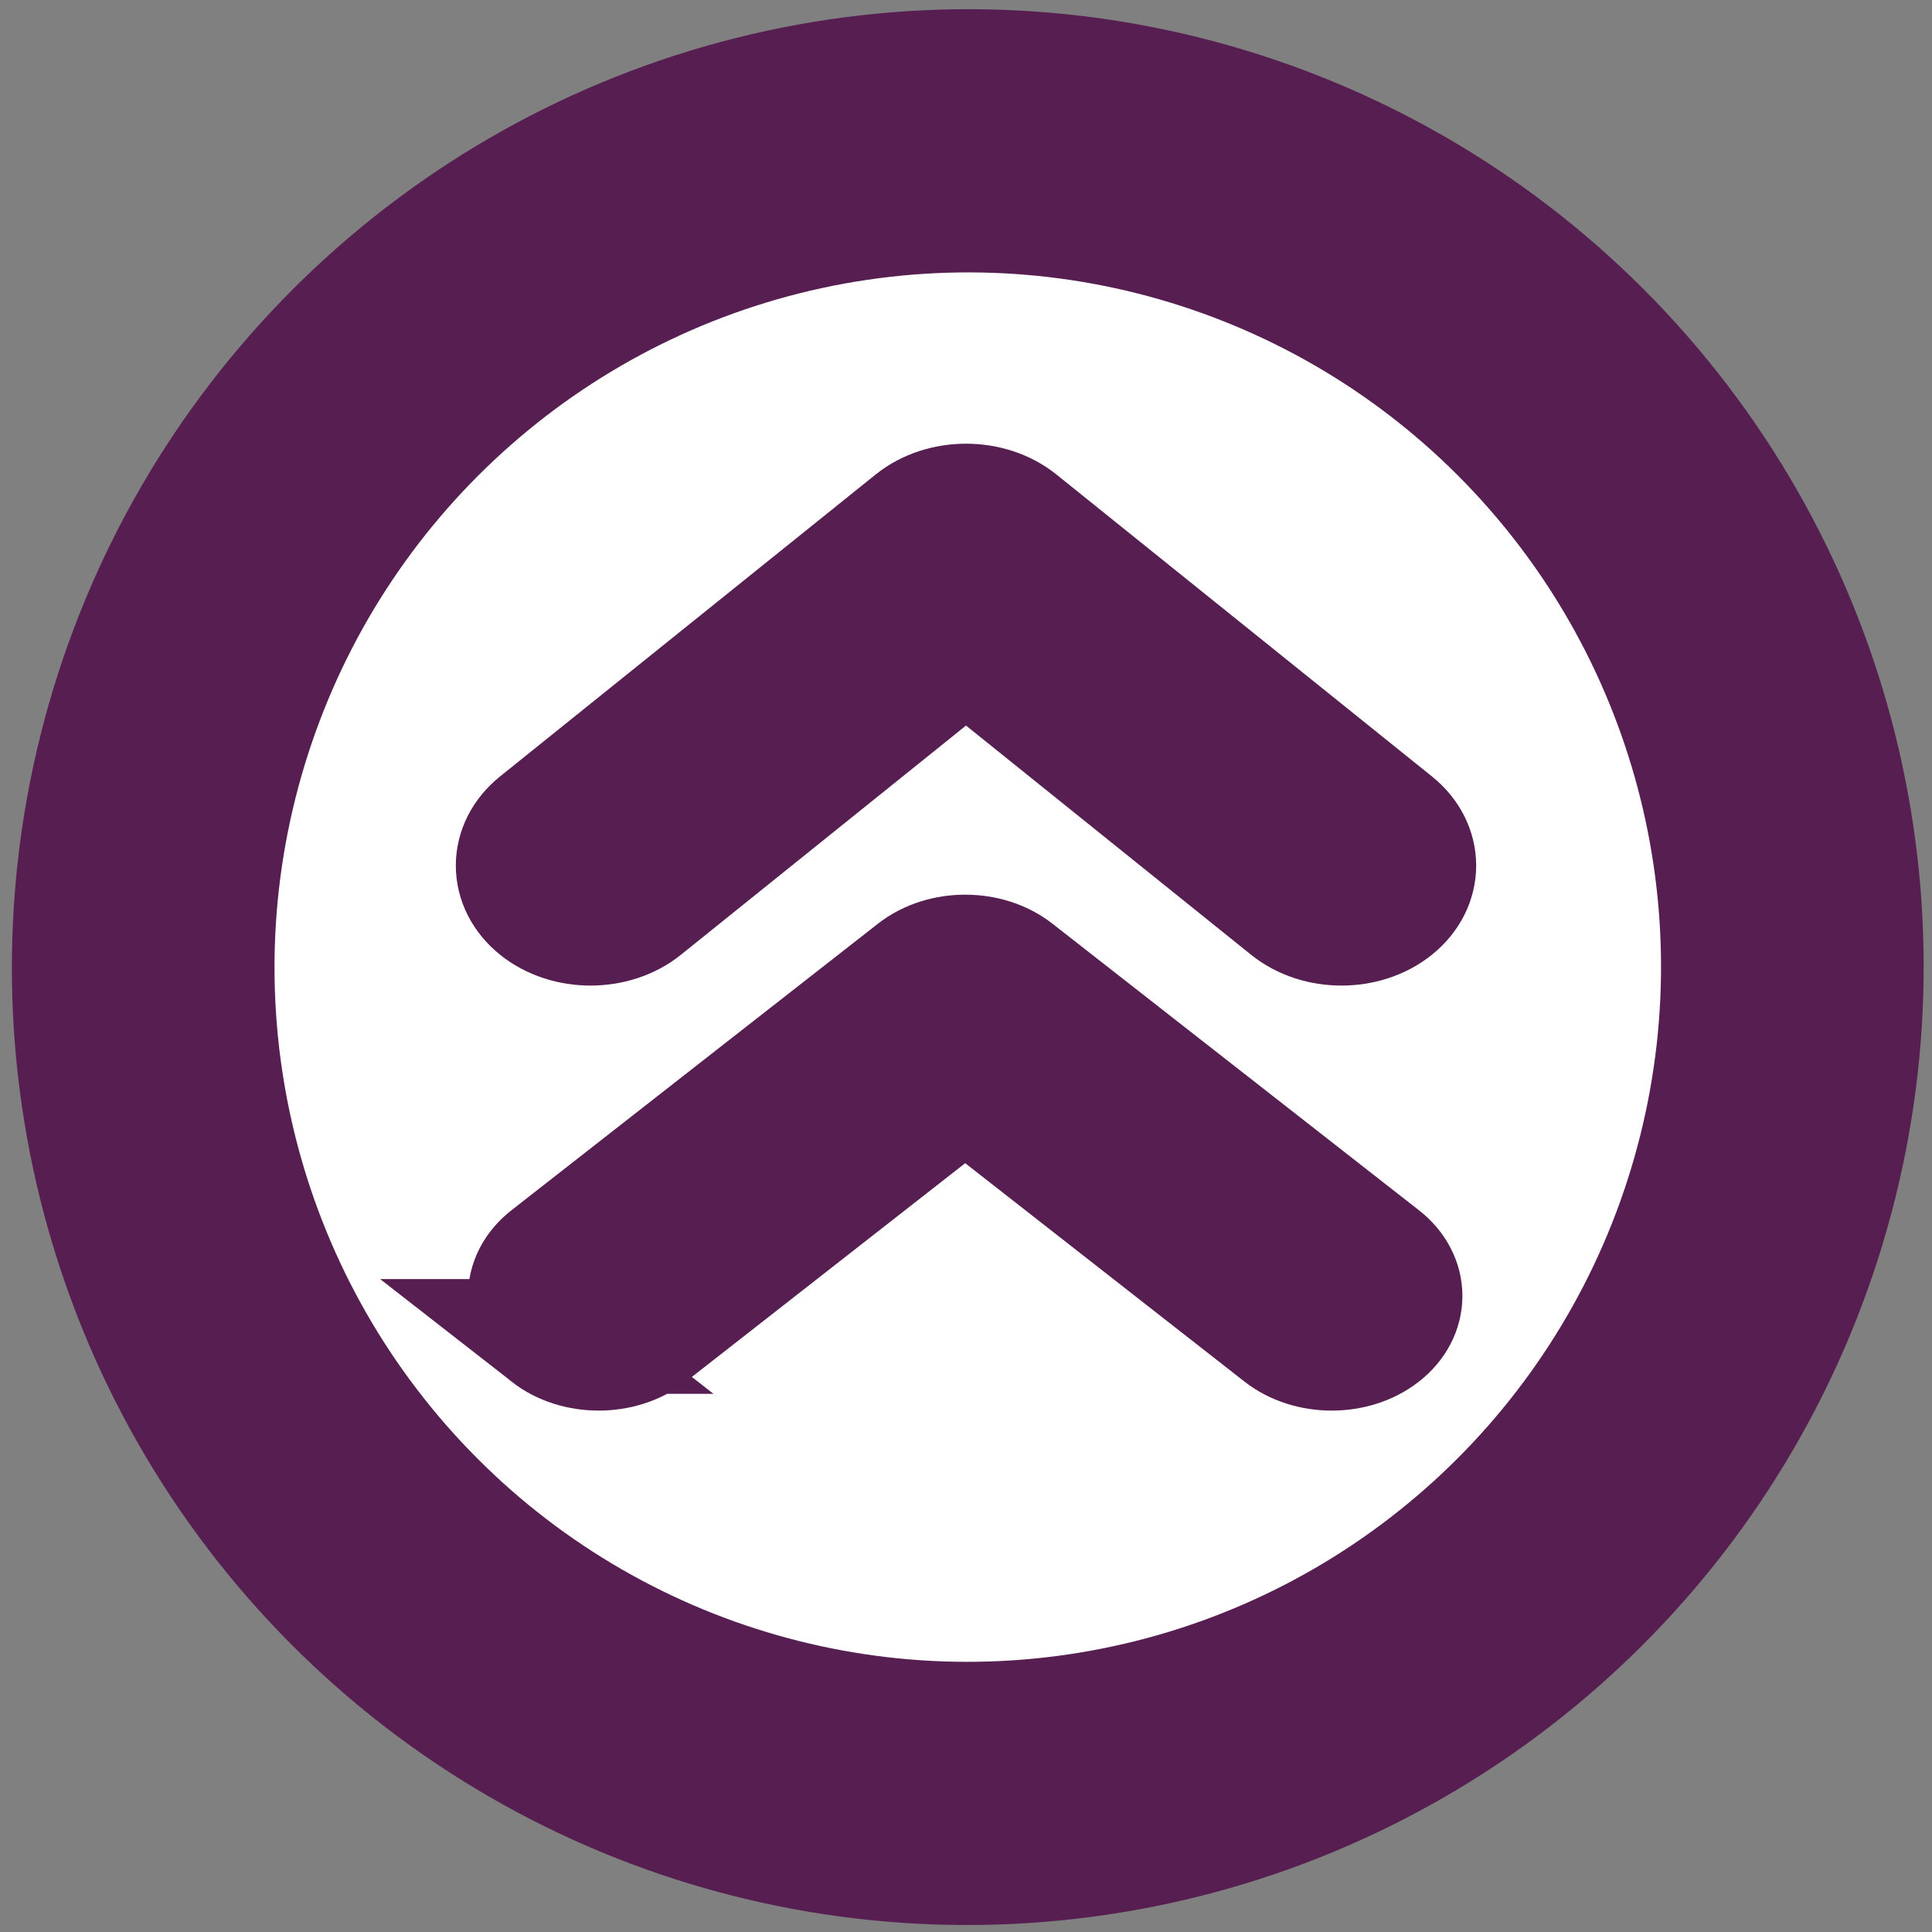 <?xml version="1.0" encoding="UTF-8" standalone="no"?>
<svg
   id="arrow-circle-down"
   viewBox="0 0 24 24"
   width="512"
   height="512"
   version="1.1"
   sodipodi:docname="article-up.svg"
   inkscape:version="1.4 (1:1.4+202410161351+e7c3feb100)"
   xmlns:inkscape="http://www.inkscape.org/namespaces/inkscape"
   xmlns:sodipodi="http://sodipodi.sourceforge.net/DTD/sodipodi-0.dtd"
   xmlns:xlink="http://www.w3.org/1999/xlink"
   xmlns="http://www.w3.org/2000/svg"
   xmlns:svg="http://www.w3.org/2000/svg">
  <rect x="0" y="0" width="24" height="24" fill="#808080" stroke="none"/>
  <defs
     id="defs2">
    <linearGradient
       id="swatch6"
       inkscape:swatch="solid">
      <stop
         style="stop-color:#571f51;stop-opacity:1;"
         offset="0"
         id="stop6" />
    </linearGradient>
    <linearGradient
       id="swatch2"
       inkscape:swatch="solid">
      <stop
         style="stop-color:#571f51;stop-opacity:1;"
         offset="0"
         id="stop2" />
    </linearGradient>
    <linearGradient
       id="swatch1"
       inkscape:swatch="solid">
      <stop
         style="stop-color:#000000;stop-opacity:1;"
         offset="0"
         id="stop1" />
    </linearGradient>
    <linearGradient
       id="swatch4"
       inkscape:swatch="solid">
      <stop
         style="stop-color:#ffffff;stop-opacity:1;"
         offset="0"
         id="stop4" />
    </linearGradient>
    <linearGradient
       id="swatch3"
       inkscape:swatch="solid">
      <stop
         style="stop-color:#571f51;stop-opacity:1;"
         offset="0"
         id="stop3" />
    </linearGradient>
    <linearGradient
       inkscape:collect="always"
       xlink:href="#swatch3"
       id="linearGradient3"
       x1="0.581"
       y1="11.668"
       x2="22.754"
       y2="11.668"
       gradientUnits="userSpaceOnUse"
       gradientTransform="matrix(0.925,0,0,0.928,-9.919,6.148)" />
    <linearGradient
       inkscape:collect="always"
       xlink:href="#swatch4"
       id="linearGradient4"
       x1="0.213"
       y1="12.021"
       x2="23.87"
       y2="12.021"
       gradientUnits="userSpaceOnUse"
       gradientTransform="matrix(0.896,0,0,0.891,-9.913,6.271)" />
    <linearGradient
       inkscape:collect="always"
       xlink:href="#swatch2"
       id="linearGradient2"
       x1="7.358"
       y1="9.77"
       x2="16.291"
       y2="9.77"
       gradientUnits="userSpaceOnUse"
       gradientTransform="matrix(0.933,0,0,-0.75,-19.728,14.397)" />
    <linearGradient
       inkscape:collect="always"
       xlink:href="#swatch6"
       id="linearGradient6"
       x1="5.241"
       y1="8.619"
       x2="18.759"
       y2="8.619"
       gradientUnits="userSpaceOnUse"
       gradientTransform="matrix(0.913,0,0,1.034,1.048,-0.036)" />
    <linearGradient
       inkscape:collect="always"
       xlink:href="#swatch6"
       id="linearGradient8"
       gradientUnits="userSpaceOnUse"
       gradientTransform="matrix(0.891,0,0,0.982,1.299,5.857)"
       x1="5.241"
       y1="8.619"
       x2="18.759"
       y2="8.619" />
    <linearGradient
       inkscape:collect="always"
       xlink:href="#swatch2"
       id="linearGradient9"
       gradientUnits="userSpaceOnUse"
       gradientTransform="matrix(0.911,0,0,-0.712,-18.98,19.559)"
       x1="7.358"
       y1="9.77"
       x2="16.291"
       y2="9.77" />
  </defs>
  <sodipodi:namedview
     id="namedview2"
     pagecolor="#ffffff"
     bordercolor="#000000"
     borderopacity="0.25"
     inkscape:showpageshadow="2"
     inkscape:pageopacity="0.0"
     inkscape:pagecheckerboard="0"
     inkscape:deskcolor="#d1d1d1"
     inkscape:zoom="1.4142136"
     inkscape:cx="279.30718"
     inkscape:cy="81.670833"
     inkscape:window-width="3428"
     inkscape:window-height="1359"
     inkscape:window-x="1920"
     inkscape:window-y="681"
     inkscape:window-maximized="1"
     inkscape:current-layer="arrow-circle-down" />
  <ellipse
     style="fill:url(#linearGradient4);stroke:url(#linearGradient3);stroke-width:3.266;stroke-dasharray:none"
     id="path3"
     cx="0.871"
     cy="16.98"
     rx="10.253"
     ry="10.254"
     transform="matrix(0.741,-0.672,0.67,0.742,0,0)" />
  <g
     inkscape:groupmode="layer"
     id="layer1"
     inkscape:label="Arrows">
    <path
       style="fill:url(#linearGradient6);stroke:url(#linearGradient2);stroke-width:1.481;stroke-dasharray:none"
       d="m 6.676,11.283 c 0.364,0.293 0.955,0.293 1.319,0 l 4.005,-3.22 4.005,3.22 c 0.364,0.293 0.955,0.293 1.319,0 0.364,-0.293 0.364,-0.768 0,-1.061 L 12.66,6.472 c -0.364,-0.293 -0.955,-0.293 -1.319,0 L 6.676,10.222 c -0.364,0.293 -0.364,0.768 0,1.061 z"
       id="path1"
       sodipodi:nodetypes="ccc" />
    <path
       style="fill:url(#linearGradient8);stroke:url(#linearGradient9);stroke-width:1.425;stroke-dasharray:none"
       d="m 6.793,16.602 c 0.356,0.278 0.932,0.278 1.288,0 l 3.909,-3.057 3.909,3.057 c 0.356,0.278 0.932,0.278 1.288,0 0.356,-0.278 0.356,-0.729 0,-1.007 l -4.553,-3.56 c -0.356,-0.278 -0.932,-0.278 -1.288,0 l -4.553,3.56 c -0.356,0.278 -0.356,0.729 0,1.007 z"
       id="path1-1"
       sodipodi:nodetypes="ccc" />
  </g>
</svg>
